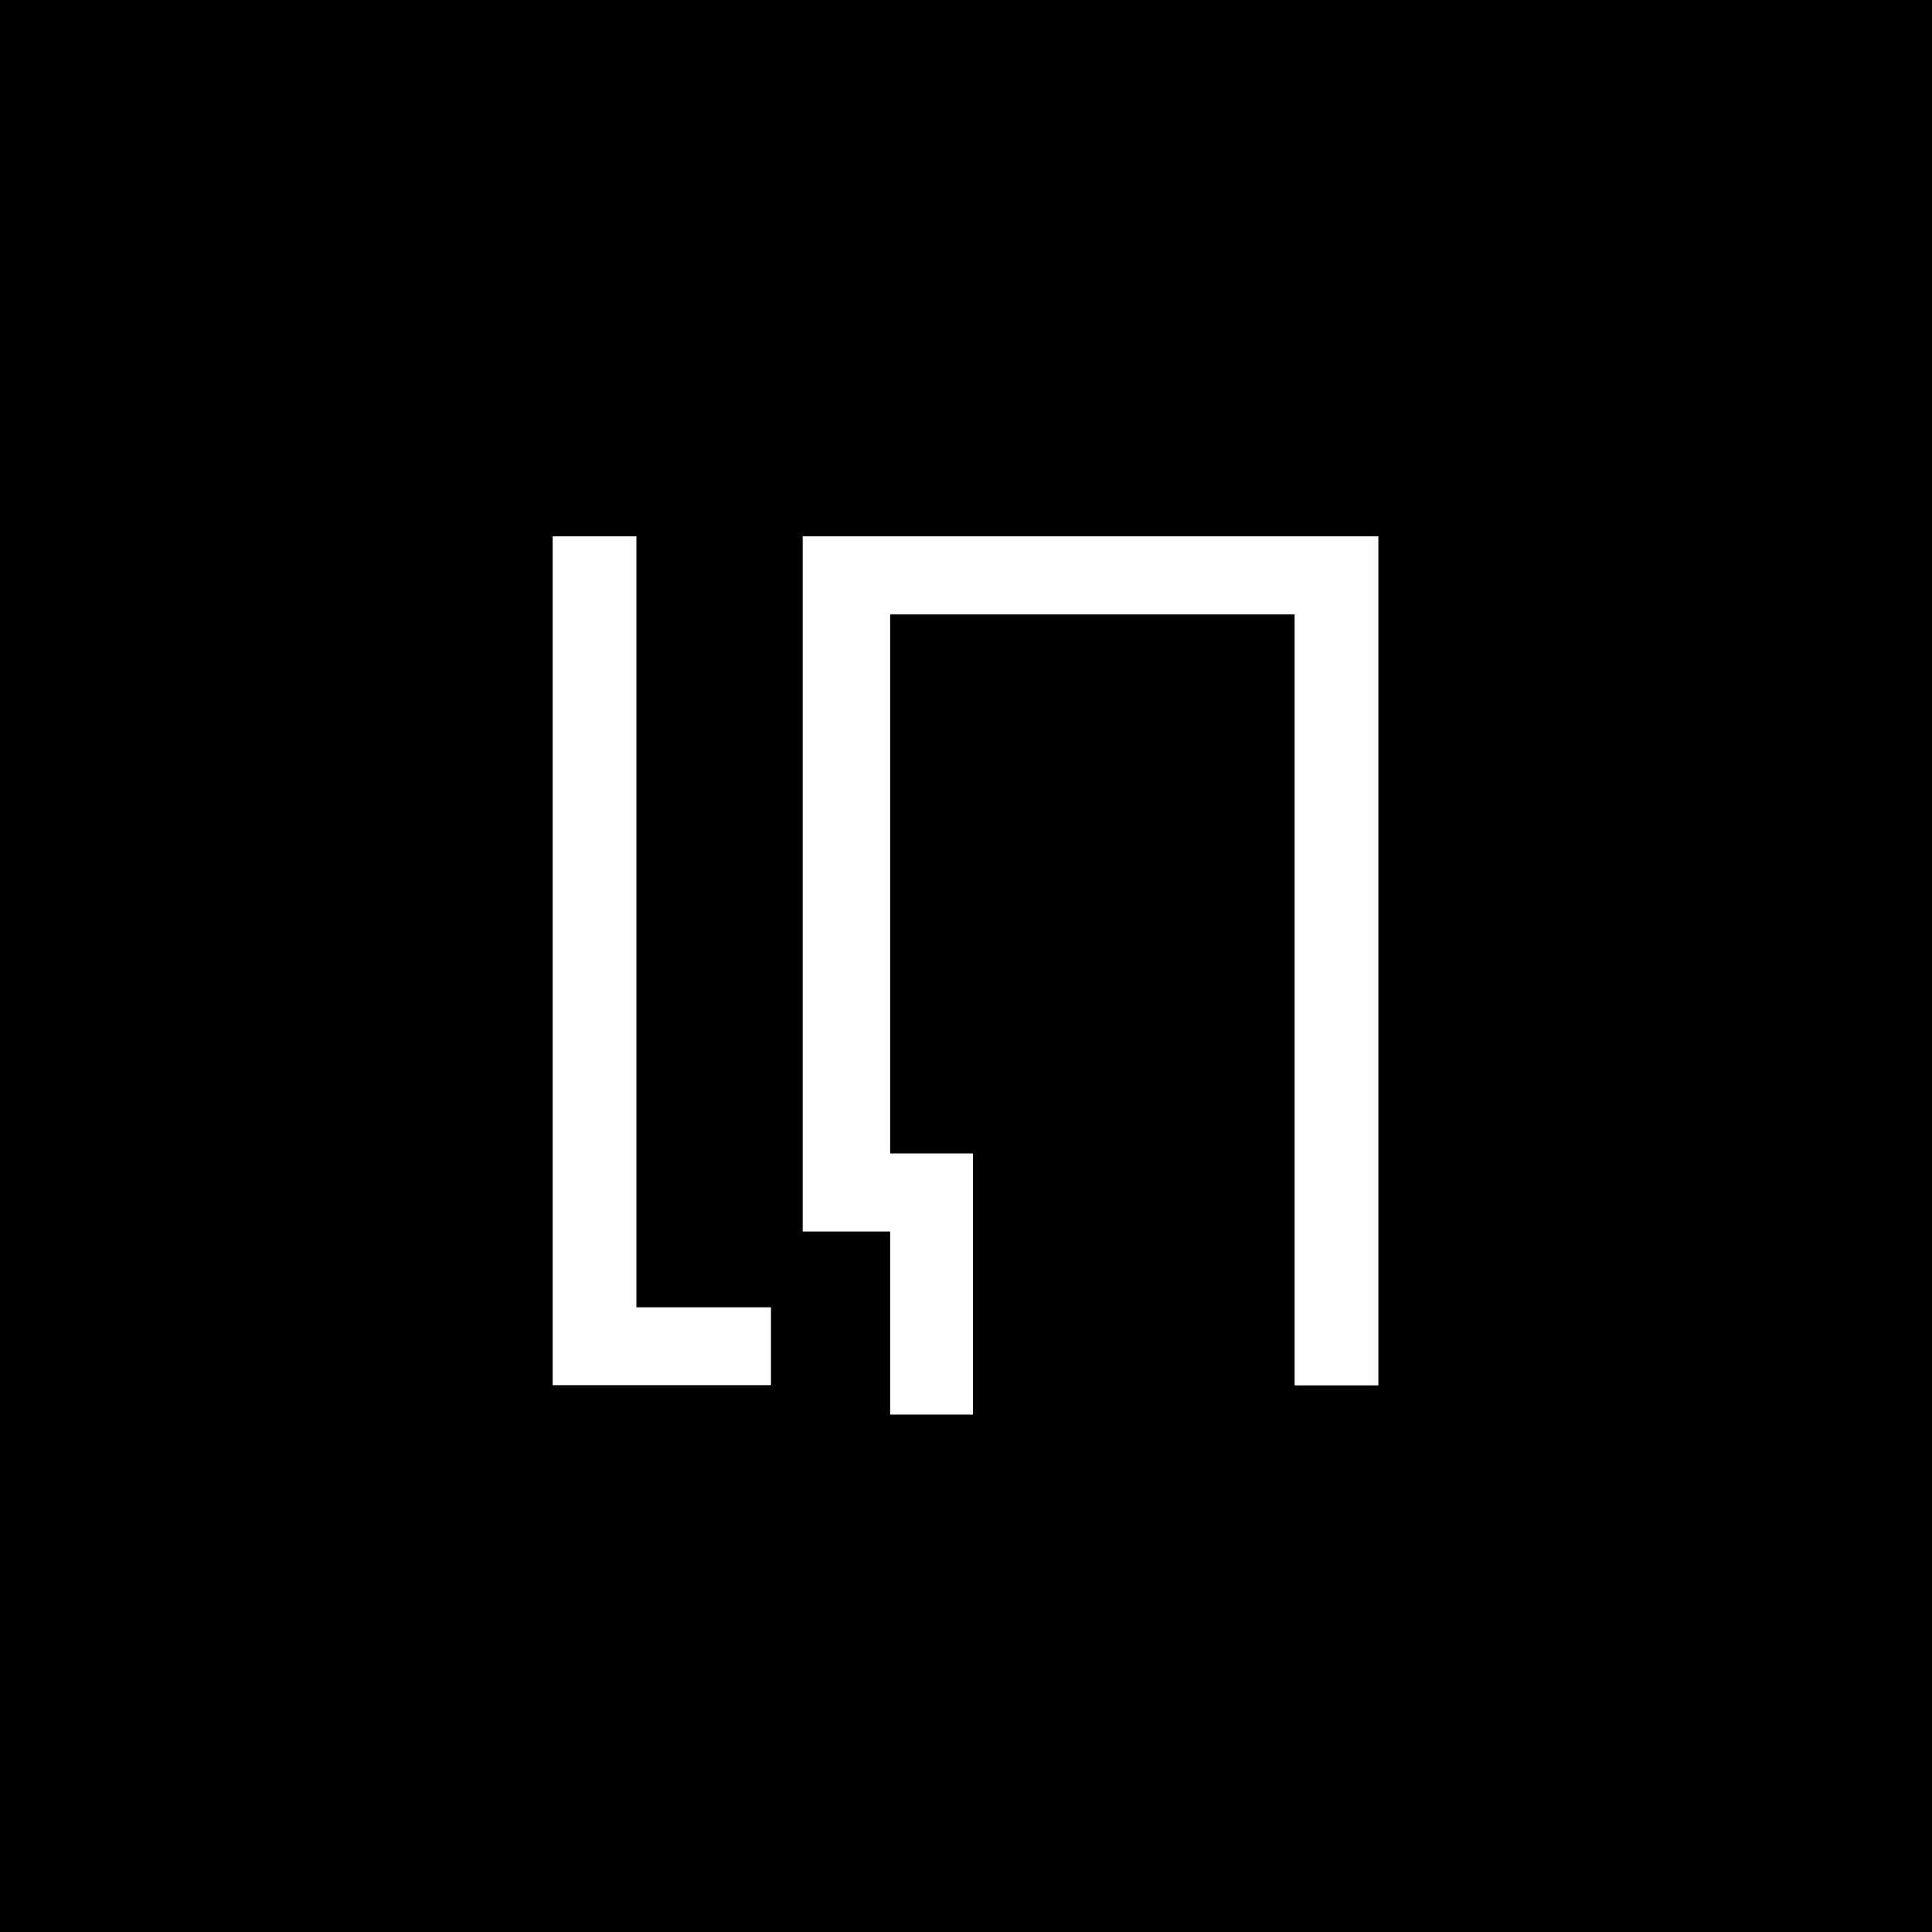 <svg xmlns="http://www.w3.org/2000/svg" viewBox="0 0 99.21 99.21">
  <defs>
    <style>
      .cls-1 {
        fill: #fff;
      }
    </style>
  </defs>
  <title>black</title>
  <g id="sfondo">
    <rect width="99.21" height="99.21"/>
  </g>
  <g id="sign">
    <path class="cls-1" d="M32.68,27.54V67.13h6.91v4H28.38V27.54Z"/>
    <polygon class="cls-1" points="59.57 27.54 59.57 27.54 41.22 27.54 41.22 63.24 45.71 63.24 45.71 72.64 49.96 72.64 49.96 59.23 45.71 59.23 45.71 31.55 59.57 31.55 61.7 31.55 66.48 31.55 66.48 71.14 70.78 71.14 70.78 27.54 59.57 27.54"/>
  </g>
</svg>
